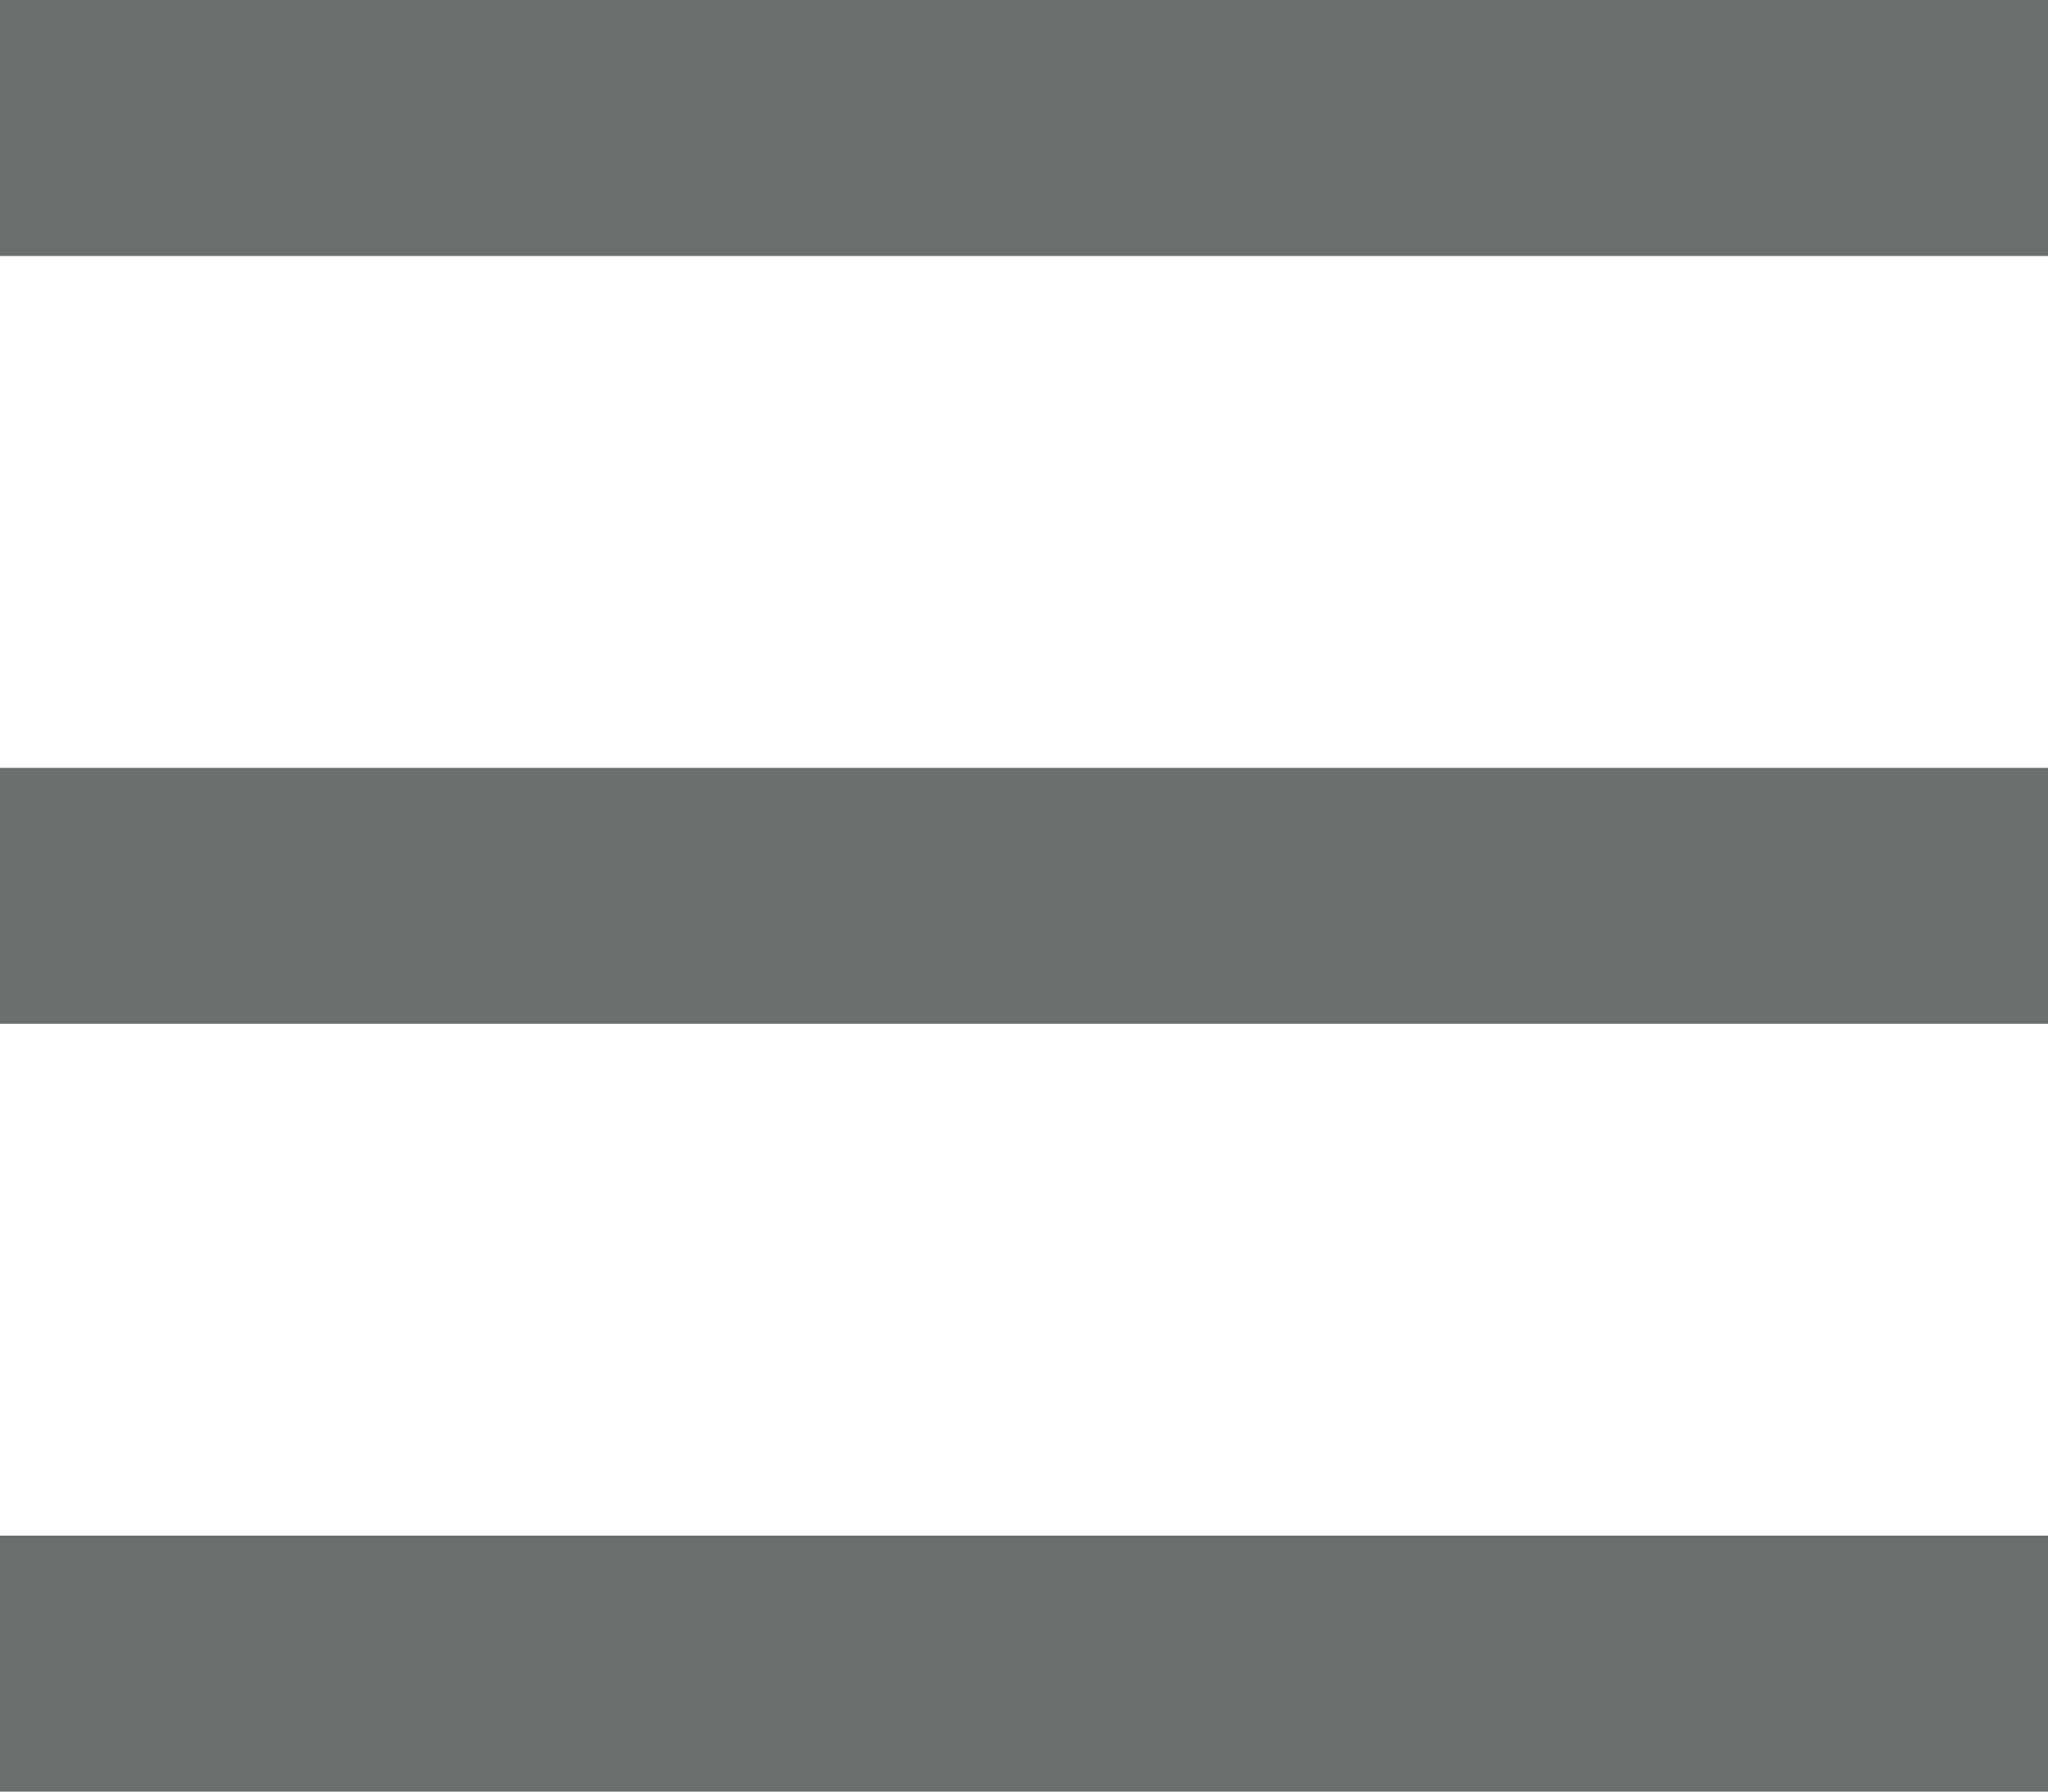 
<svg xmlns="http://www.w3.org/2000/svg" version="1.1" xmlns:xlink="http://www.w3.org/1999/xlink" preserveAspectRatio="none" x="0px" y="0px" width="16px" height="14px" viewBox="0 0 16 14">
<defs>
<g id="Layer0_0_FILL">
<path fill="#6C6F70" stroke="none" d="
M 16 12
L 0 12 0 14 16 14 16 12
M 16 6
L 0 6 0 8 16 8 16 6
M 16 0
L 0 0 0 2 16 2 16 0 Z"/>
</g>
</defs>

<g transform="matrix( 1, 0, 0, 1, 0,0) ">
<use xlink:href="#Layer0_0_FILL"/>
</g>
</svg>
